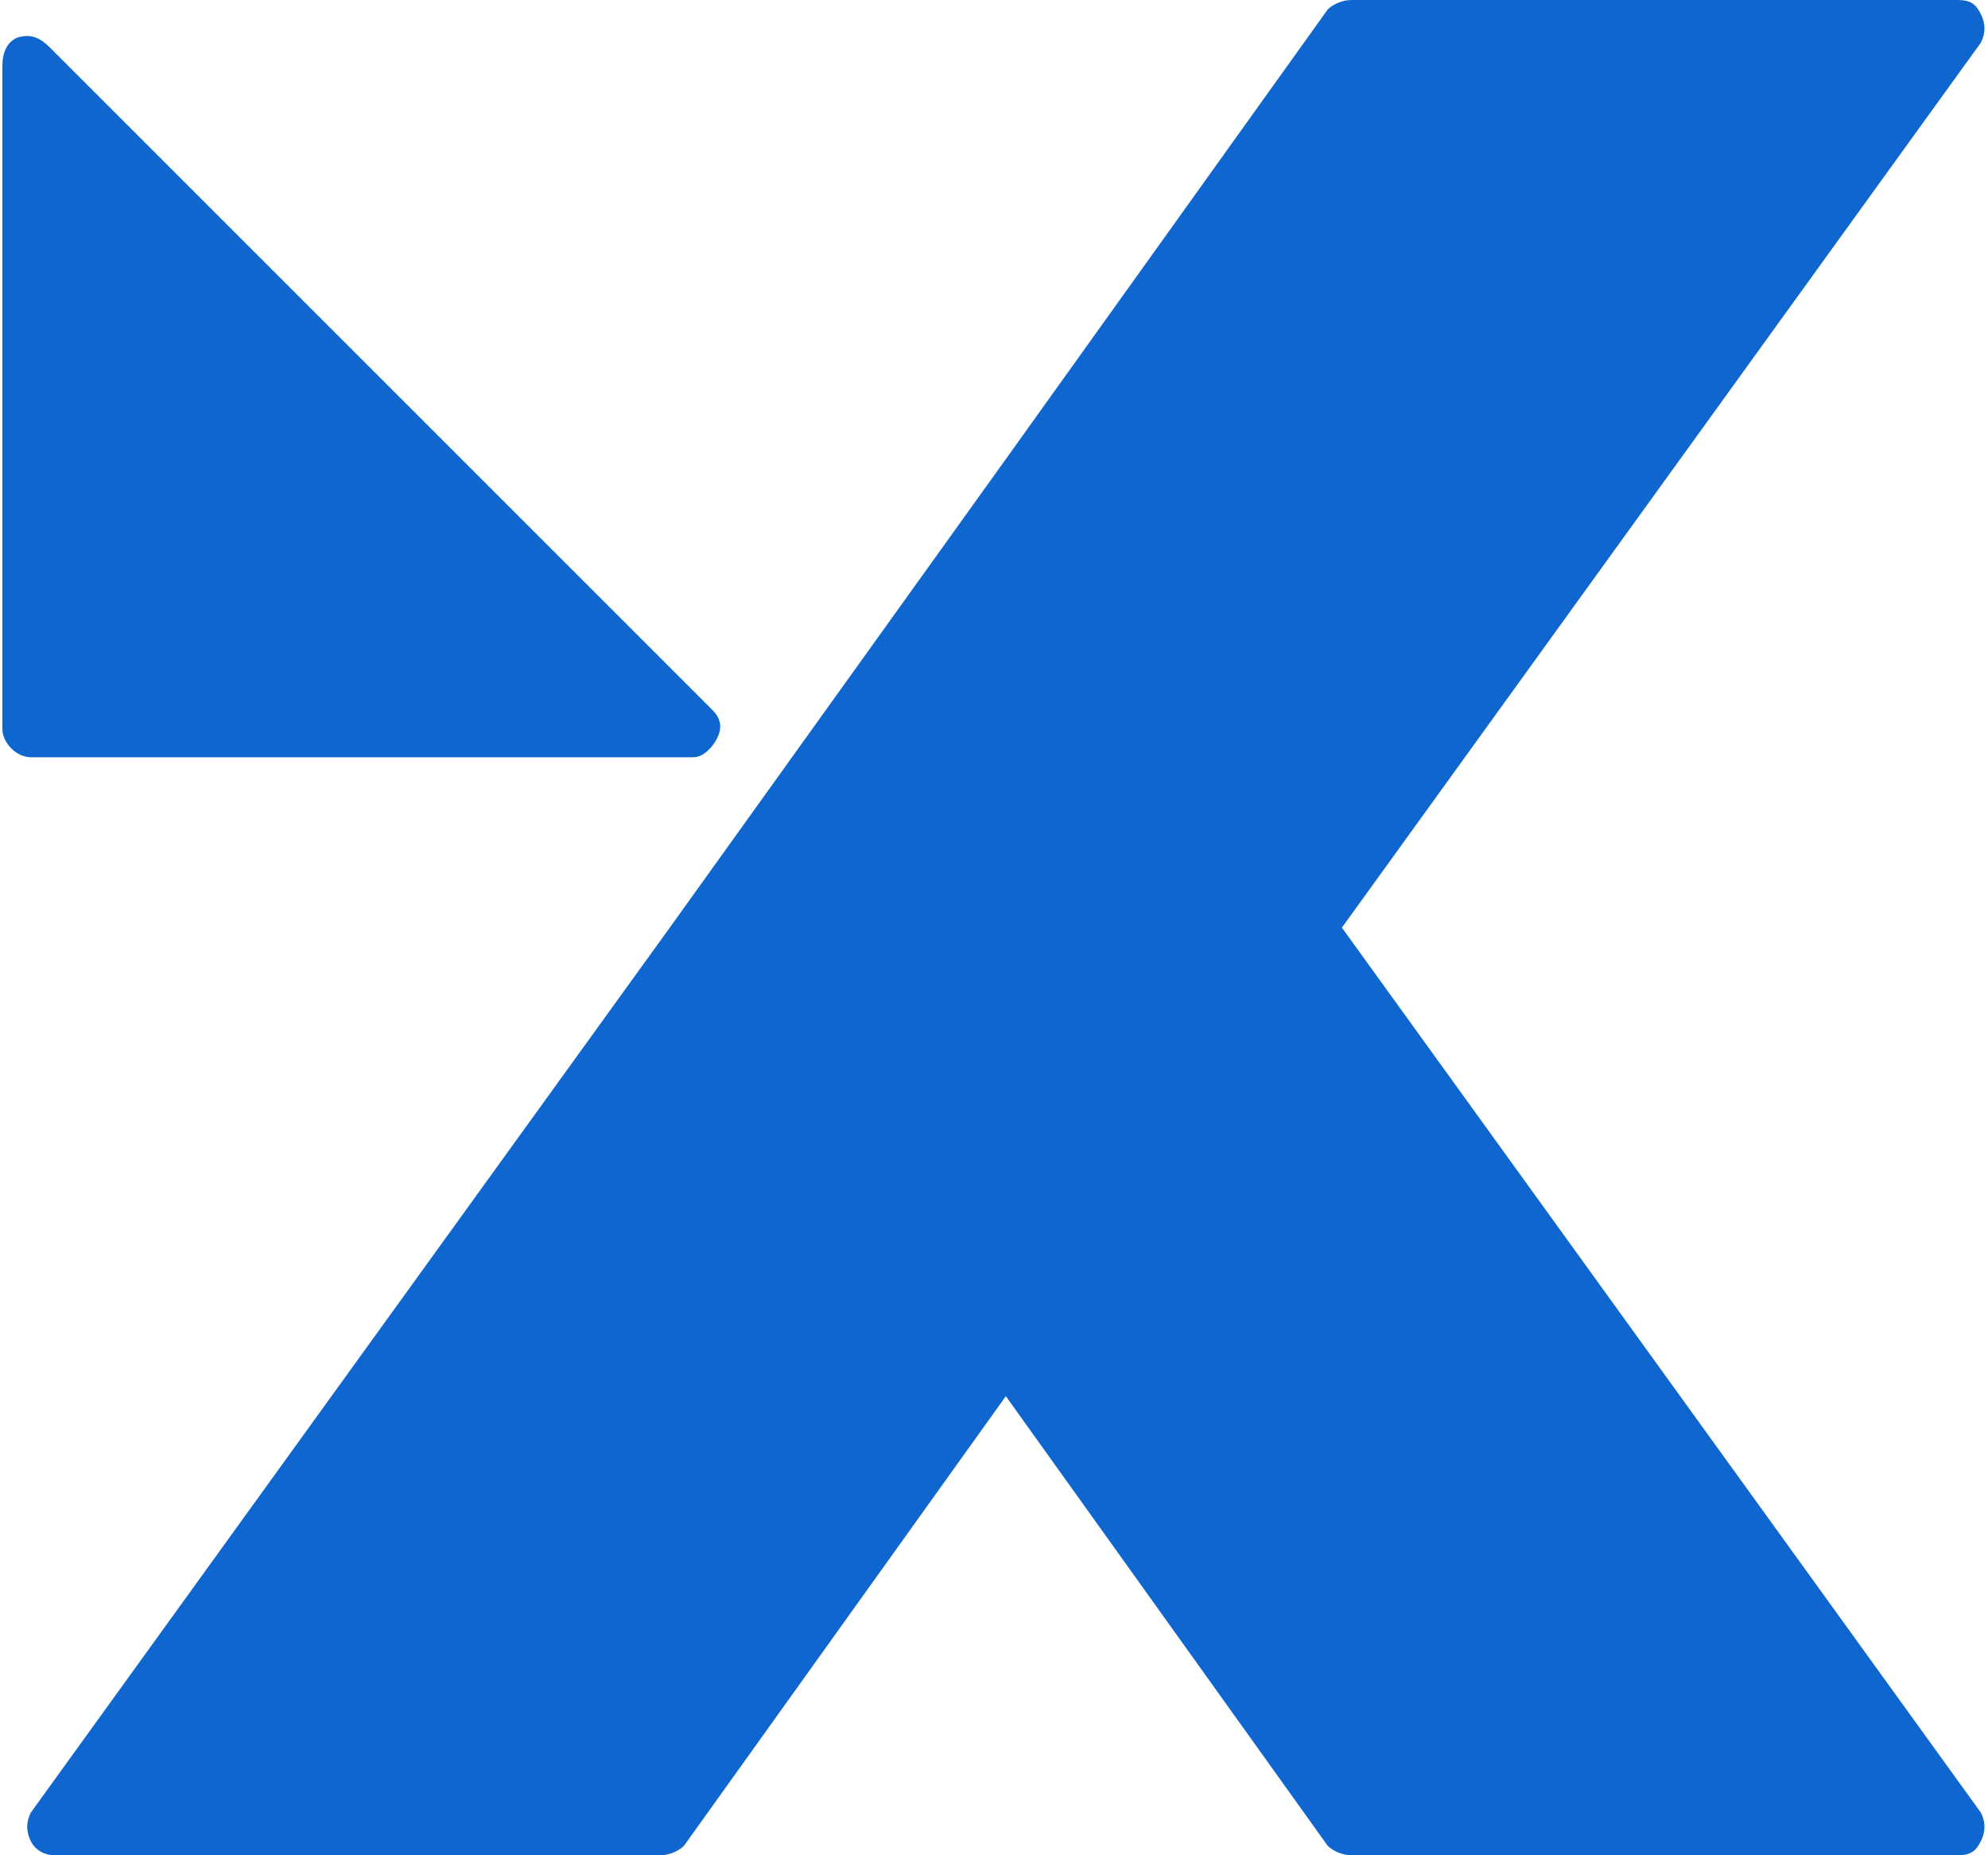 <?xml version="1.0" encoding="UTF-8"?>
<!DOCTYPE svg PUBLIC "-//W3C//DTD SVG 1.1//EN" "http://www.w3.org/Graphics/SVG/1.1/DTD/svg11.dtd">
<!-- Creator: CorelDRAW 2020 (64-Bit) -->
<svg xmlns="http://www.w3.org/2000/svg" xml:space="preserve" width="195px" height="182px" version="1.1" style="shape-rendering:geometricPrecision; text-rendering:geometricPrecision; image-rendering:optimizeQuality; fill-rule:evenodd; clip-rule:evenodd"
viewBox="0 0 4.19 3.92"
 xmlns:xlink="http://www.w3.org/1999/xlink"
 xmlns:xodm="http://www.corel.com/coreldraw/odm/2003">
 <defs>
  <style type="text/css">
   <![CDATA[
    .fil0 {fill:#1066CF}
   ]]>
  </style>
 </defs>
 <g id="Layer_x0020_1">
  <g id="_2930369667024">
   <path class="fil0" d="M2.8 3.9l-0.68 -0.95 -0.68 0.95c-0.01,0.01 -0.03,0.02 -0.05,0.02l-1.28 0c-0.02,0 -0.04,-0.01 -0.05,-0.03 -0.01,-0.02 -0.01,-0.04 0,-0.06l1.35 -1.87 0.71 -0.99 0.68 -0.95c0.01,-0.01 0.03,-0.02 0.05,-0.02l1.28 0c0.03,0 0.04,0.01 0.05,0.03 0.01,0.02 0.01,0.04 0,0.06l-1.35 1.87 1.35 1.87c0.01,0.02 0.01,0.04 0,0.06 -0.01,0.02 -0.02,0.03 -0.05,0.03l-1.28 0c-0.02,0 -0.04,-0.01 -0.05,-0.02z"/>
   <path class="fil0" d="M0.1 0.1l1.4 1.4c0.02,0.02 0.02,0.04 0.01,0.06 -0.01,0.02 -0.03,0.04 -0.05,0.04l-1.4 0c-0.03,0 -0.06,-0.03 -0.06,-0.06l0 -1.4c0,-0.03 0.01,-0.05 0.03,-0.06 0.03,-0.01 0.05,0 0.07,0.02z"/>
  </g>
 </g>
</svg>
